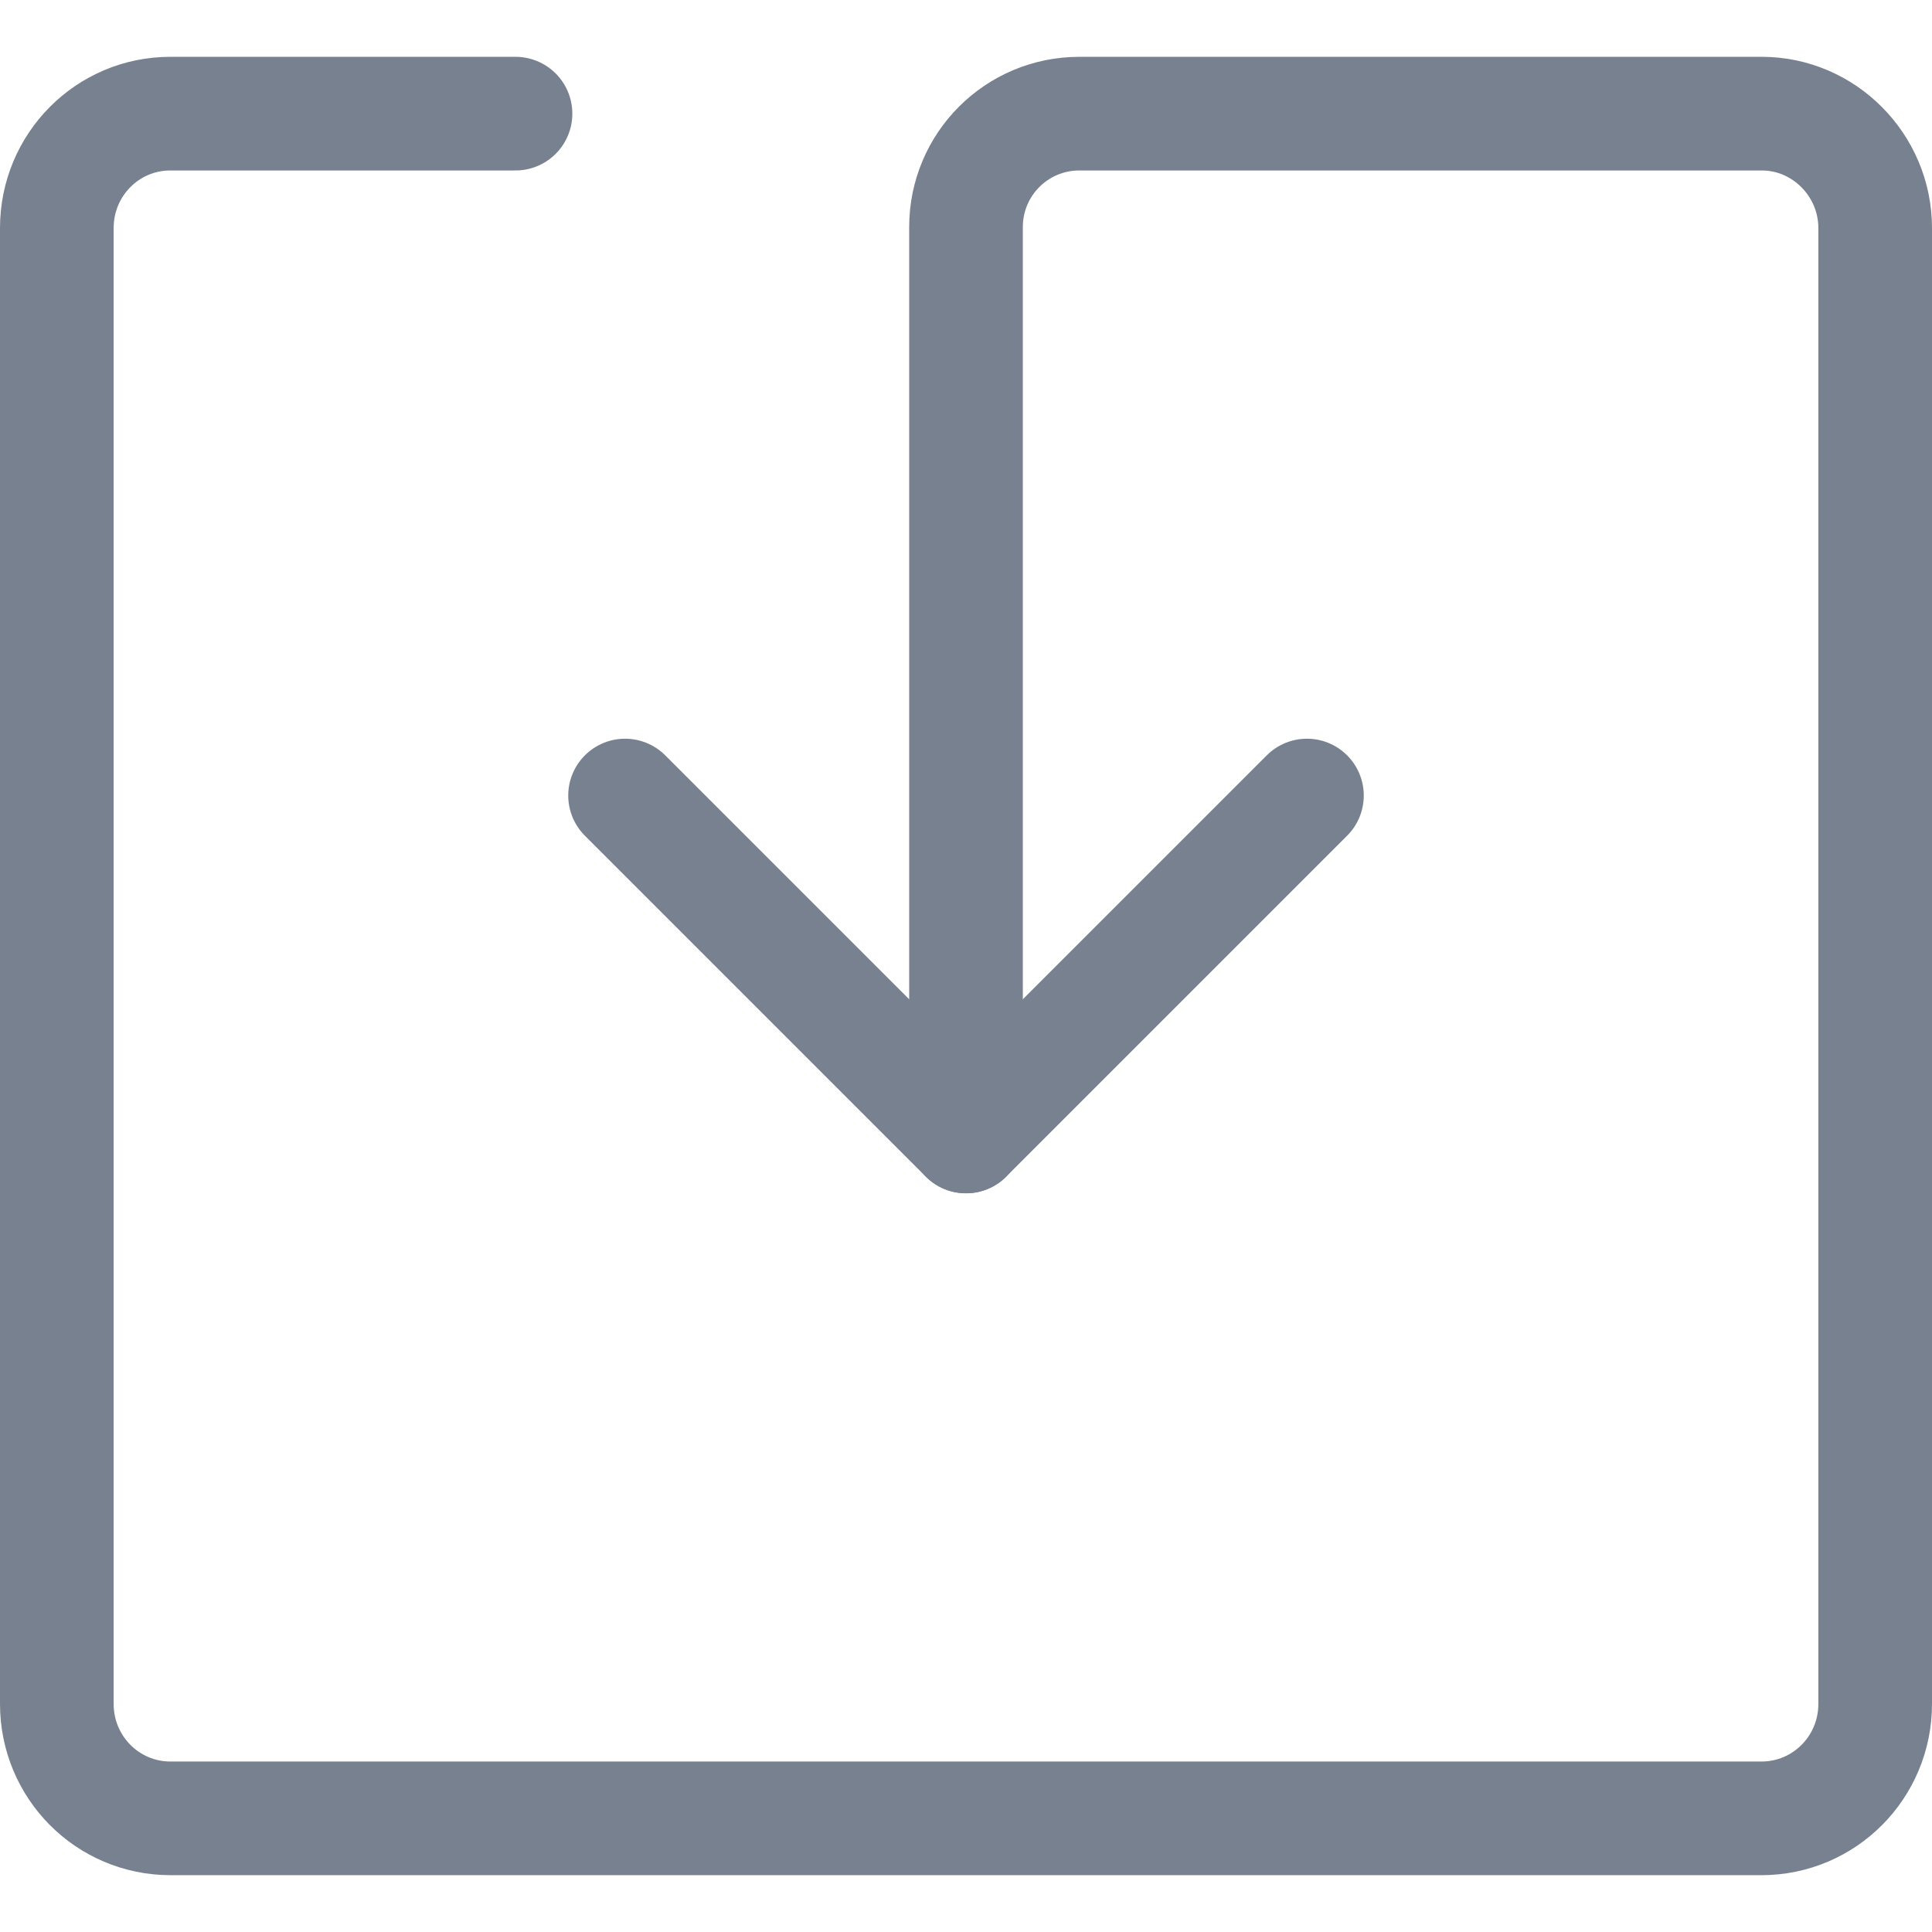 <?xml version="1.0" encoding="UTF-8" standalone="no"?>
<!--

    Copyright (C) 2017-2018 Dremio Corporation

    Licensed under the Apache License, Version 2.0 (the "License");
    you may not use this file except in compliance with the License.
    You may obtain a copy of the License at

        http://www.apache.org/licenses/LICENSE-2.0

    Unless required by applicable law or agreed to in writing, software
    distributed under the License is distributed on an "AS IS" BASIS,
    WITHOUT WARRANTIES OR CONDITIONS OF ANY KIND, either express or implied.
    See the License for the specific language governing permissions and
    limitations under the License.

-->
<!DOCTYPE svg PUBLIC "-//W3C//DTD SVG 1.1//EN" "http://www.w3.org/Graphics/SVG/1.1/DTD/svg11.dtd">
<svg width="100%" height="100%" viewBox="0 0 17 17" version="1.1" xmlns="http://www.w3.org/2000/svg" xmlns:xlink="http://www.w3.org/1999/xlink" xml:space="preserve" style="fill-rule:evenodd;clip-rule:evenodd;stroke-linecap:round;stroke-linejoin:round;">
    <g id="Icon.2f.Download">
        <rect id="icon.-box.-24" x="-7" y="-7" width="24" height="24" style="fill:none;"/>
        <g id="Group">
            <path id="Stroke.-2594" d="M11.5,7l-3,3l-3,-3" style="fill:none;stroke:#77818f;stroke-width:1px;"/>
            <path id="Line" d="M4.536,1l-3.038,0c-0.551,0 -0.998,0.449 -0.998,1.007l0,12.986c0,0.556 0.445,1.007 1.001,1.007l13.998,0c0.553,0 1.001,-0.449 1.001,-1.007l0,-12.986c0,-0.556 -0.453,-1.007 -0.997,-1.007l-6.006,0c-0.551,0 -0.997,0.446 -0.997,0.998l0,8.002" style="fill:none;stroke:#77818f;stroke-width:1px;"/>
        </g>
    </g>
</svg>
